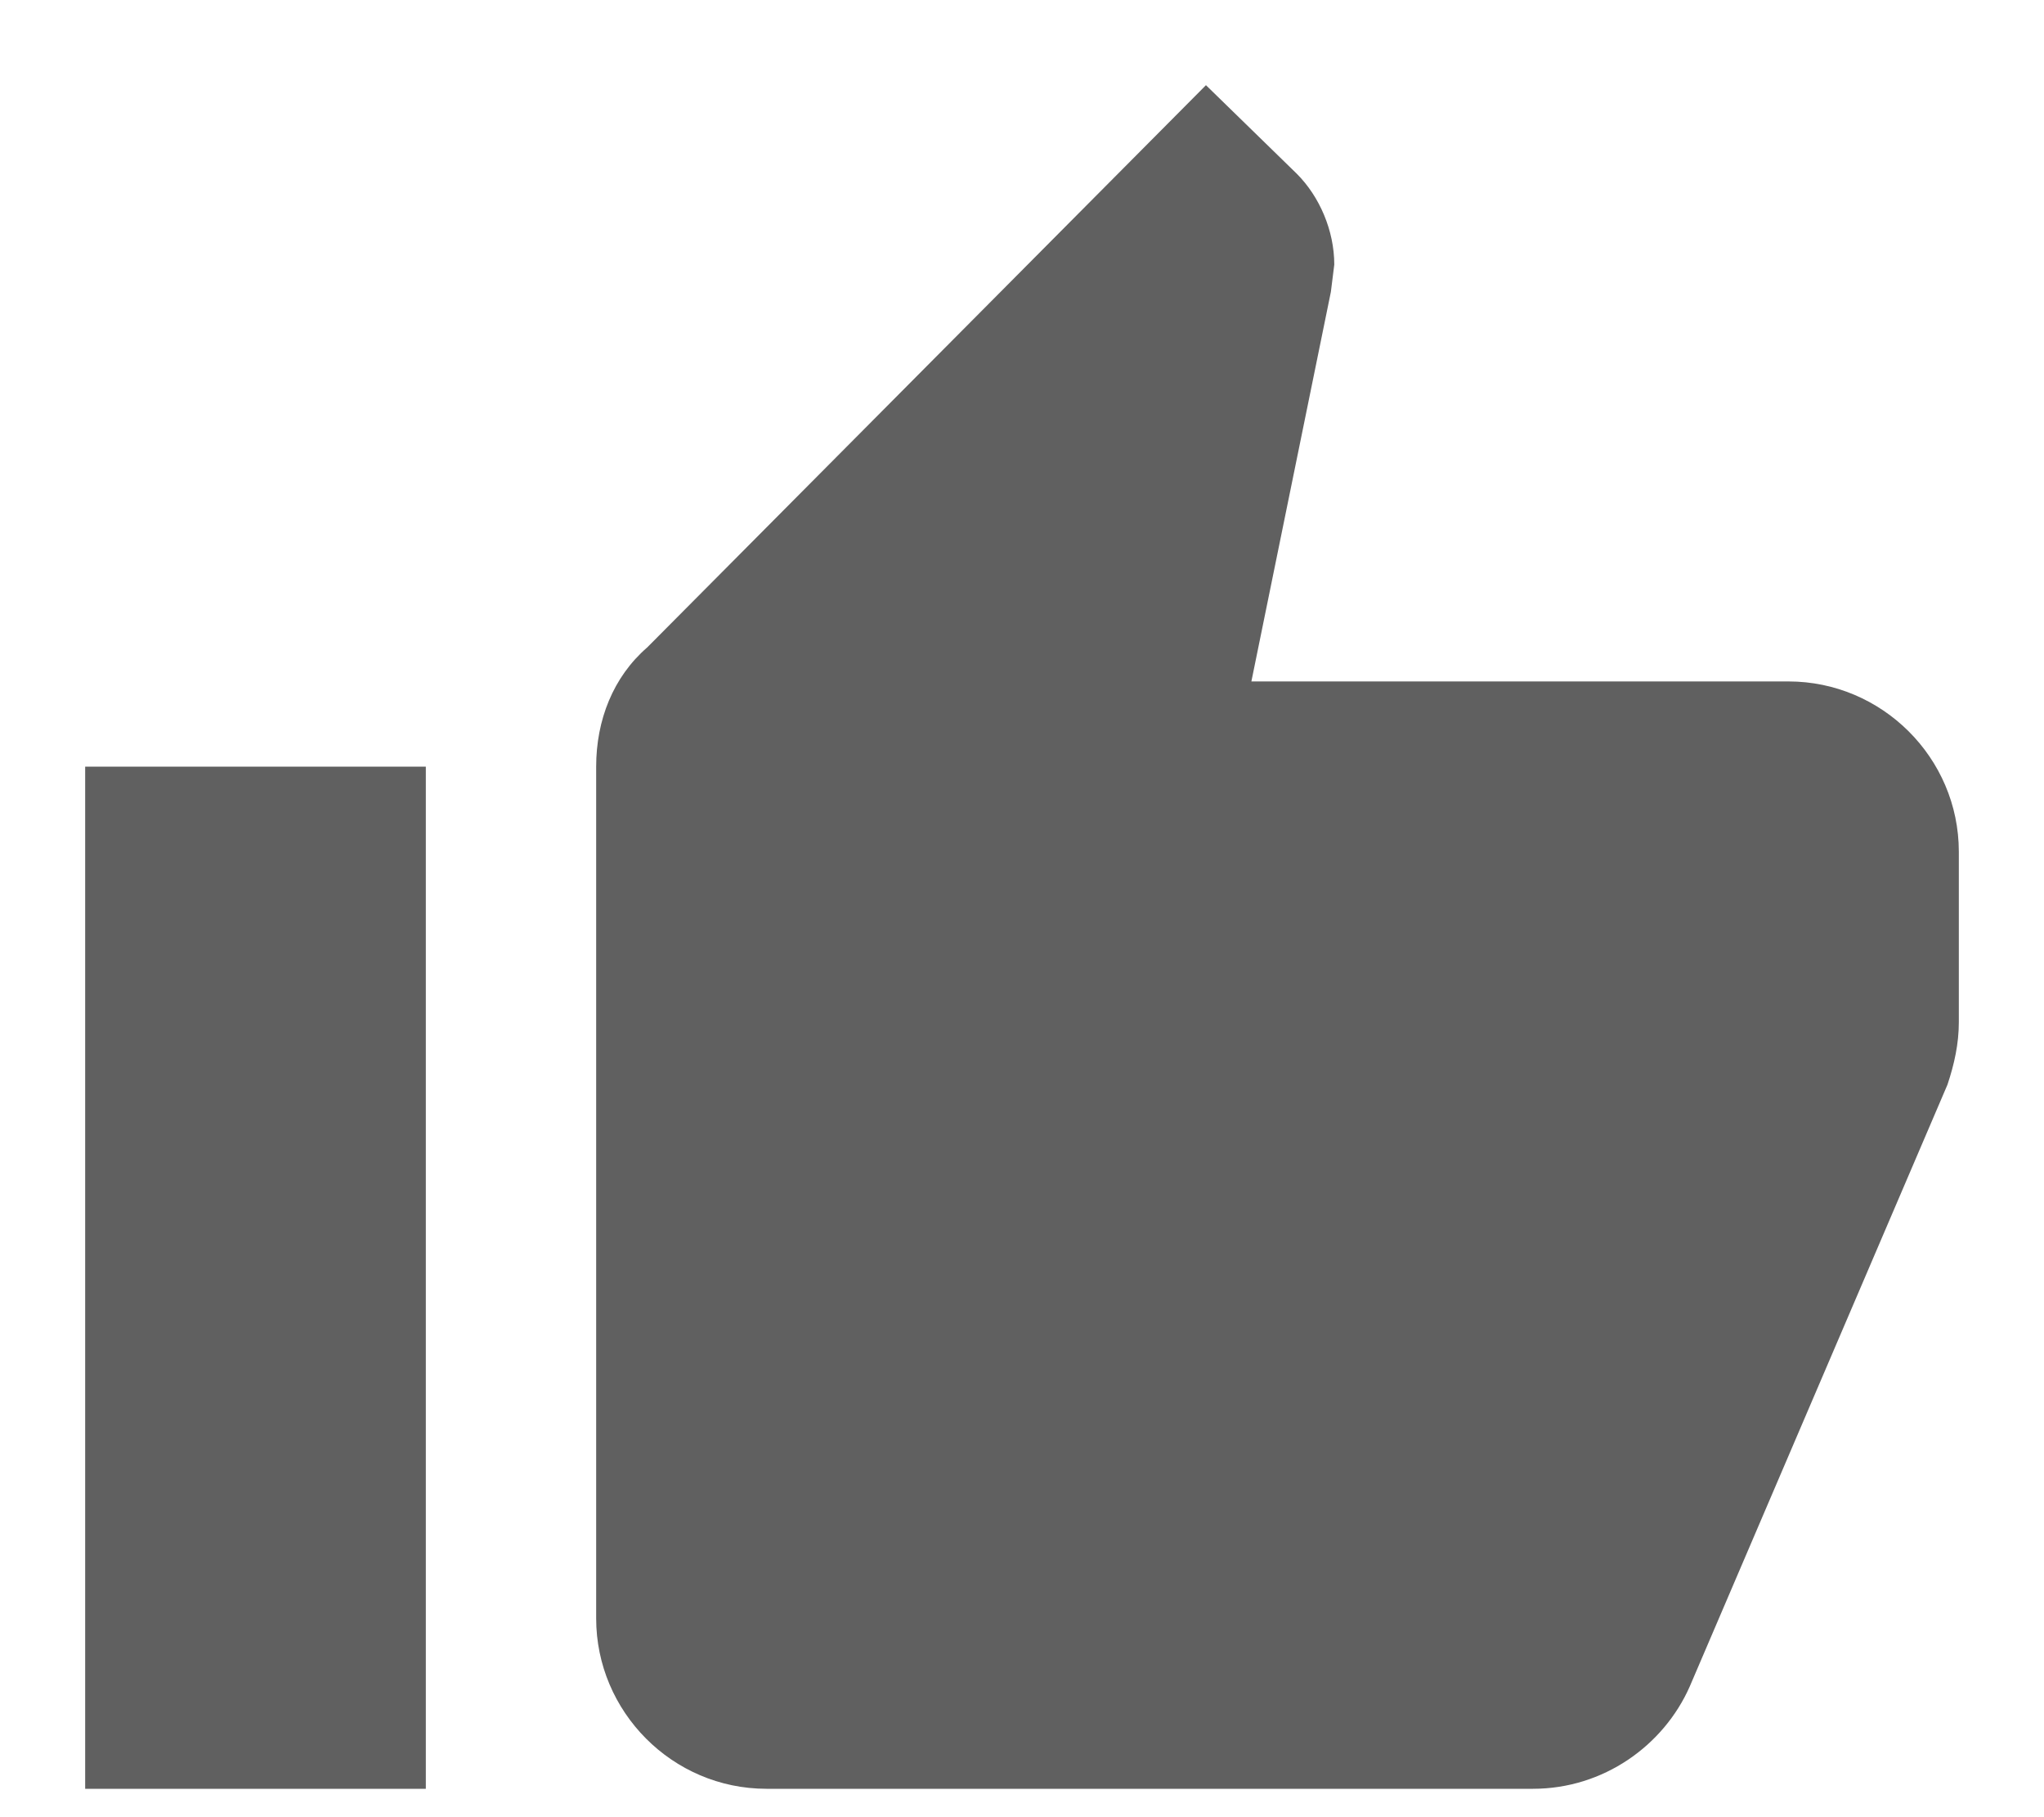 <svg width="18" height="16" viewBox="0 0 18 16" fill="none" xmlns="http://www.w3.org/2000/svg">
<path d="M0.75 15.75H3.75V6.75H0.75V15.75ZM17.25 7.5C17.25 6.67 16.57 6 15.75 6H11.02L11.72 2.57L11.75 2.33C11.75 2.03 11.62 1.73 11.42 1.53L10.62 0.75L5.7 5.7C5.4 5.96 5.25 6.34 5.25 6.75V14.25C5.25 15.07 5.92 15.75 6.75 15.75H13.5C14.12 15.75 14.65 15.37 14.88 14.85L17.15 9.55C17.21 9.37 17.25 9.19 17.25 9V7.5Z" fill="#606060"/>
</svg>
